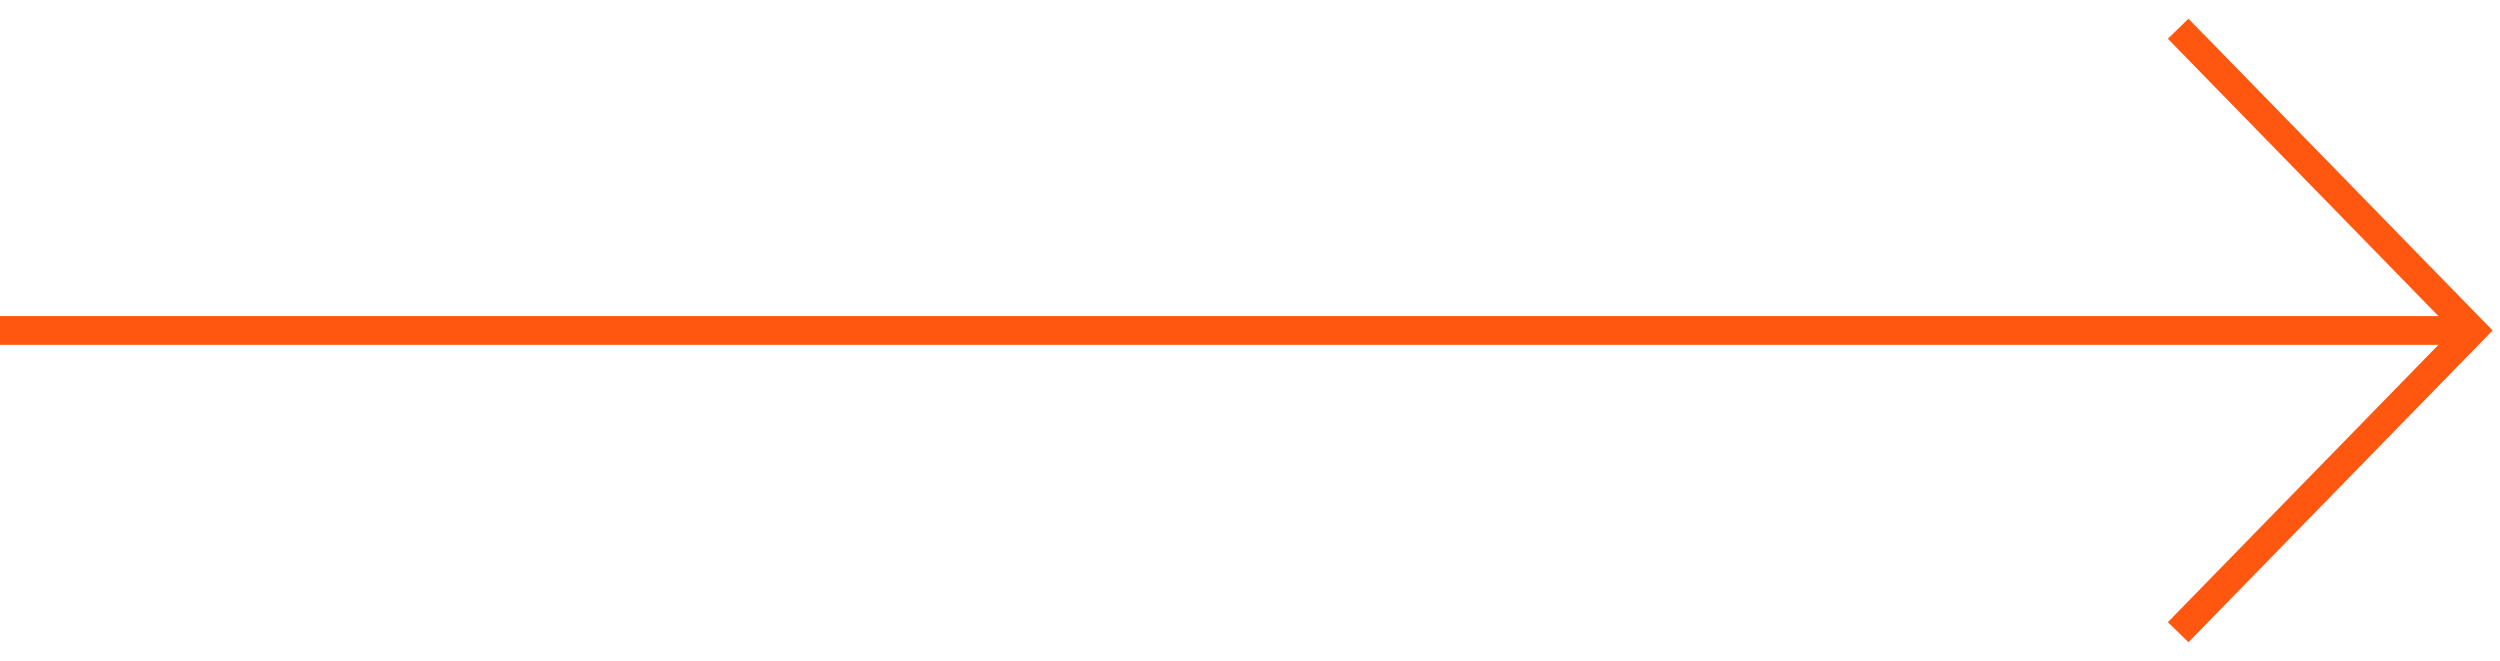 <svg width="87" height="23" viewBox="0 0 87 23" fill="none" xmlns="http://www.w3.org/2000/svg">
<path d="M75.8 1L86.044 11.5L75.8 22" stroke="#FF570F"/>
<line x1="4.37114e-08" y1="11.5" x2="86" y2="11.5" stroke="#FF570F"/>
</svg>
